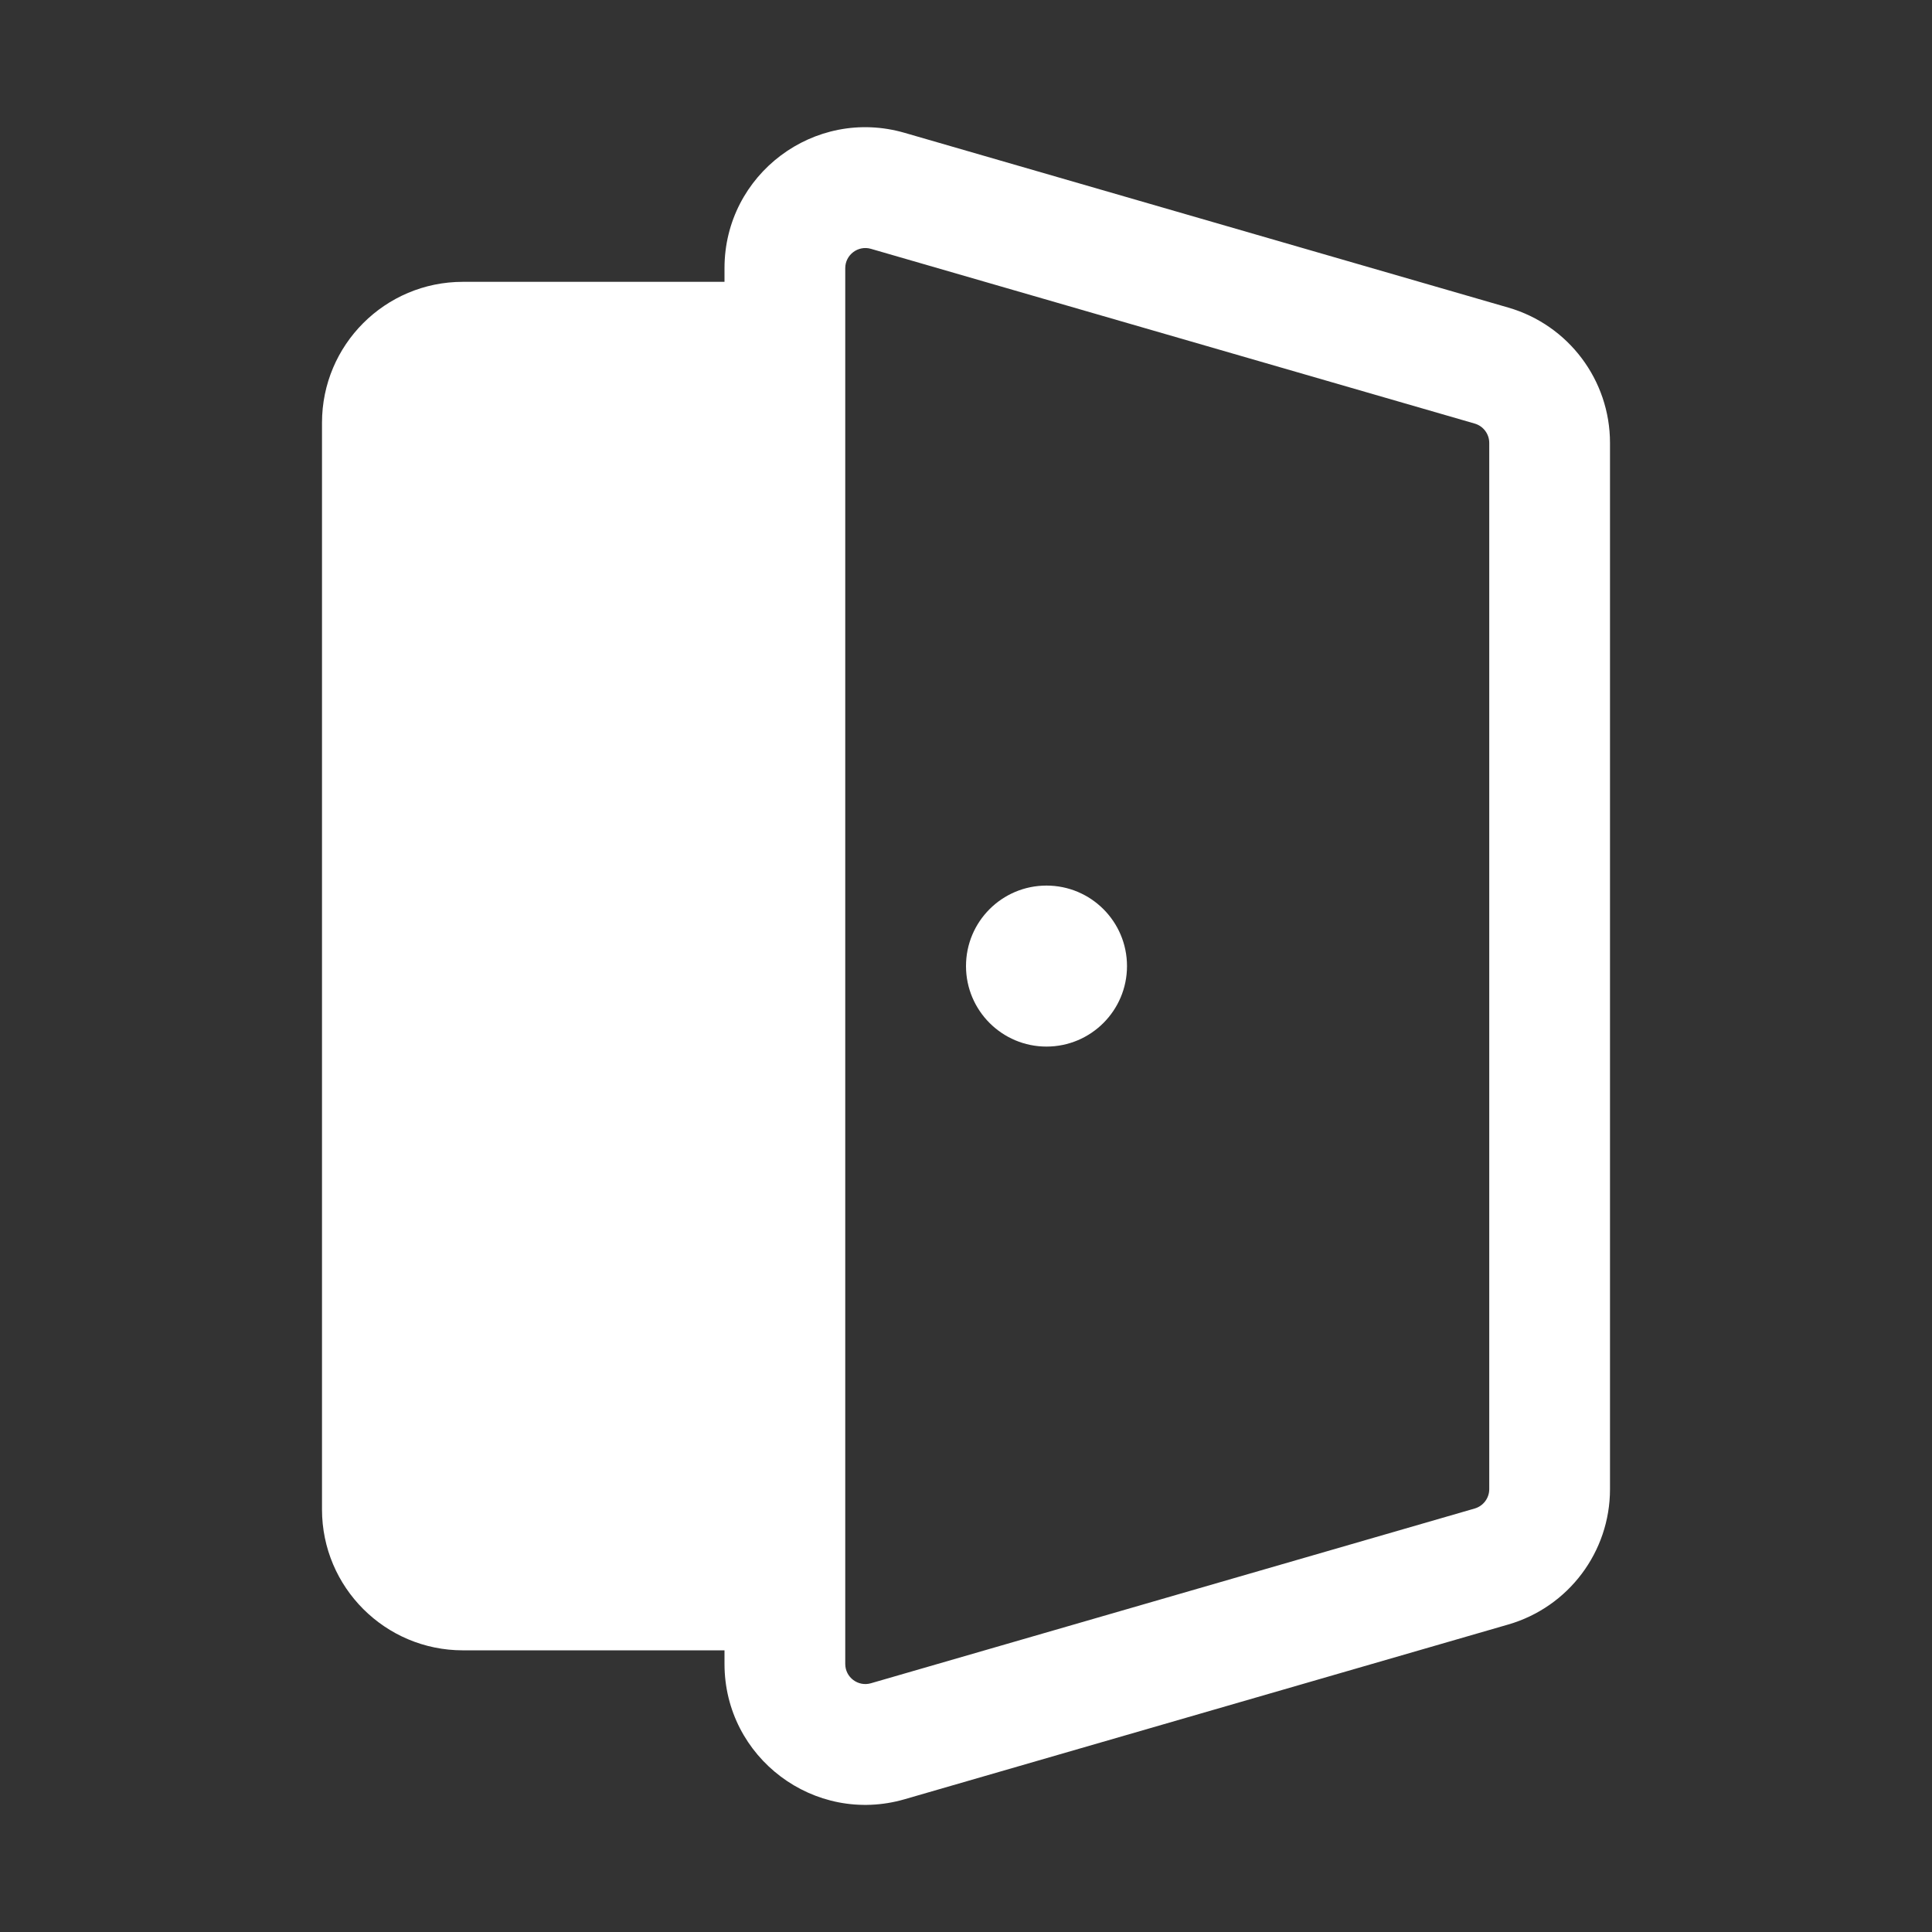 <svg width="24" height="24" viewBox="0 0 24 24" fill="none" xmlns="http://www.w3.org/2000/svg">
<rect x="0" y="0" width="24" height="24" fill="#333333" stroke="none"/>
<path d="M13 13.001C12.448 13.001 12 12.553 12 12.001C12 11.448 12.448 11.001 13 11.001C13.552 11.001 14 11.448 14 12.001C14 12.553 13.552 13.001 13 13.001Z" fill="white"/>
<path fill-rule="evenodd" clip-rule="evenodd" d="M11.237 1.65C10.117 1.326 9 2.166 9 3.331V3.501H5.75C4.784 3.501 4 4.284 4 5.251V18.751C4 19.717 4.784 20.501 5.75 20.501H9V20.67C9 21.835 10.117 22.675 11.237 22.351L18.737 20.18C19.485 19.963 20 19.278 20 18.499V5.502C20 4.723 19.485 4.038 18.737 3.821L11.237 1.65ZM10.5 3.331V20.67C10.5 20.837 10.66 20.956 10.819 20.91L18.32 18.739C18.426 18.708 18.5 18.61 18.5 18.499V5.502C18.5 5.391 18.426 5.293 18.32 5.262L10.819 3.091C10.66 3.045 10.5 3.165 10.5 3.331Z" fill="white"/>
</svg>
